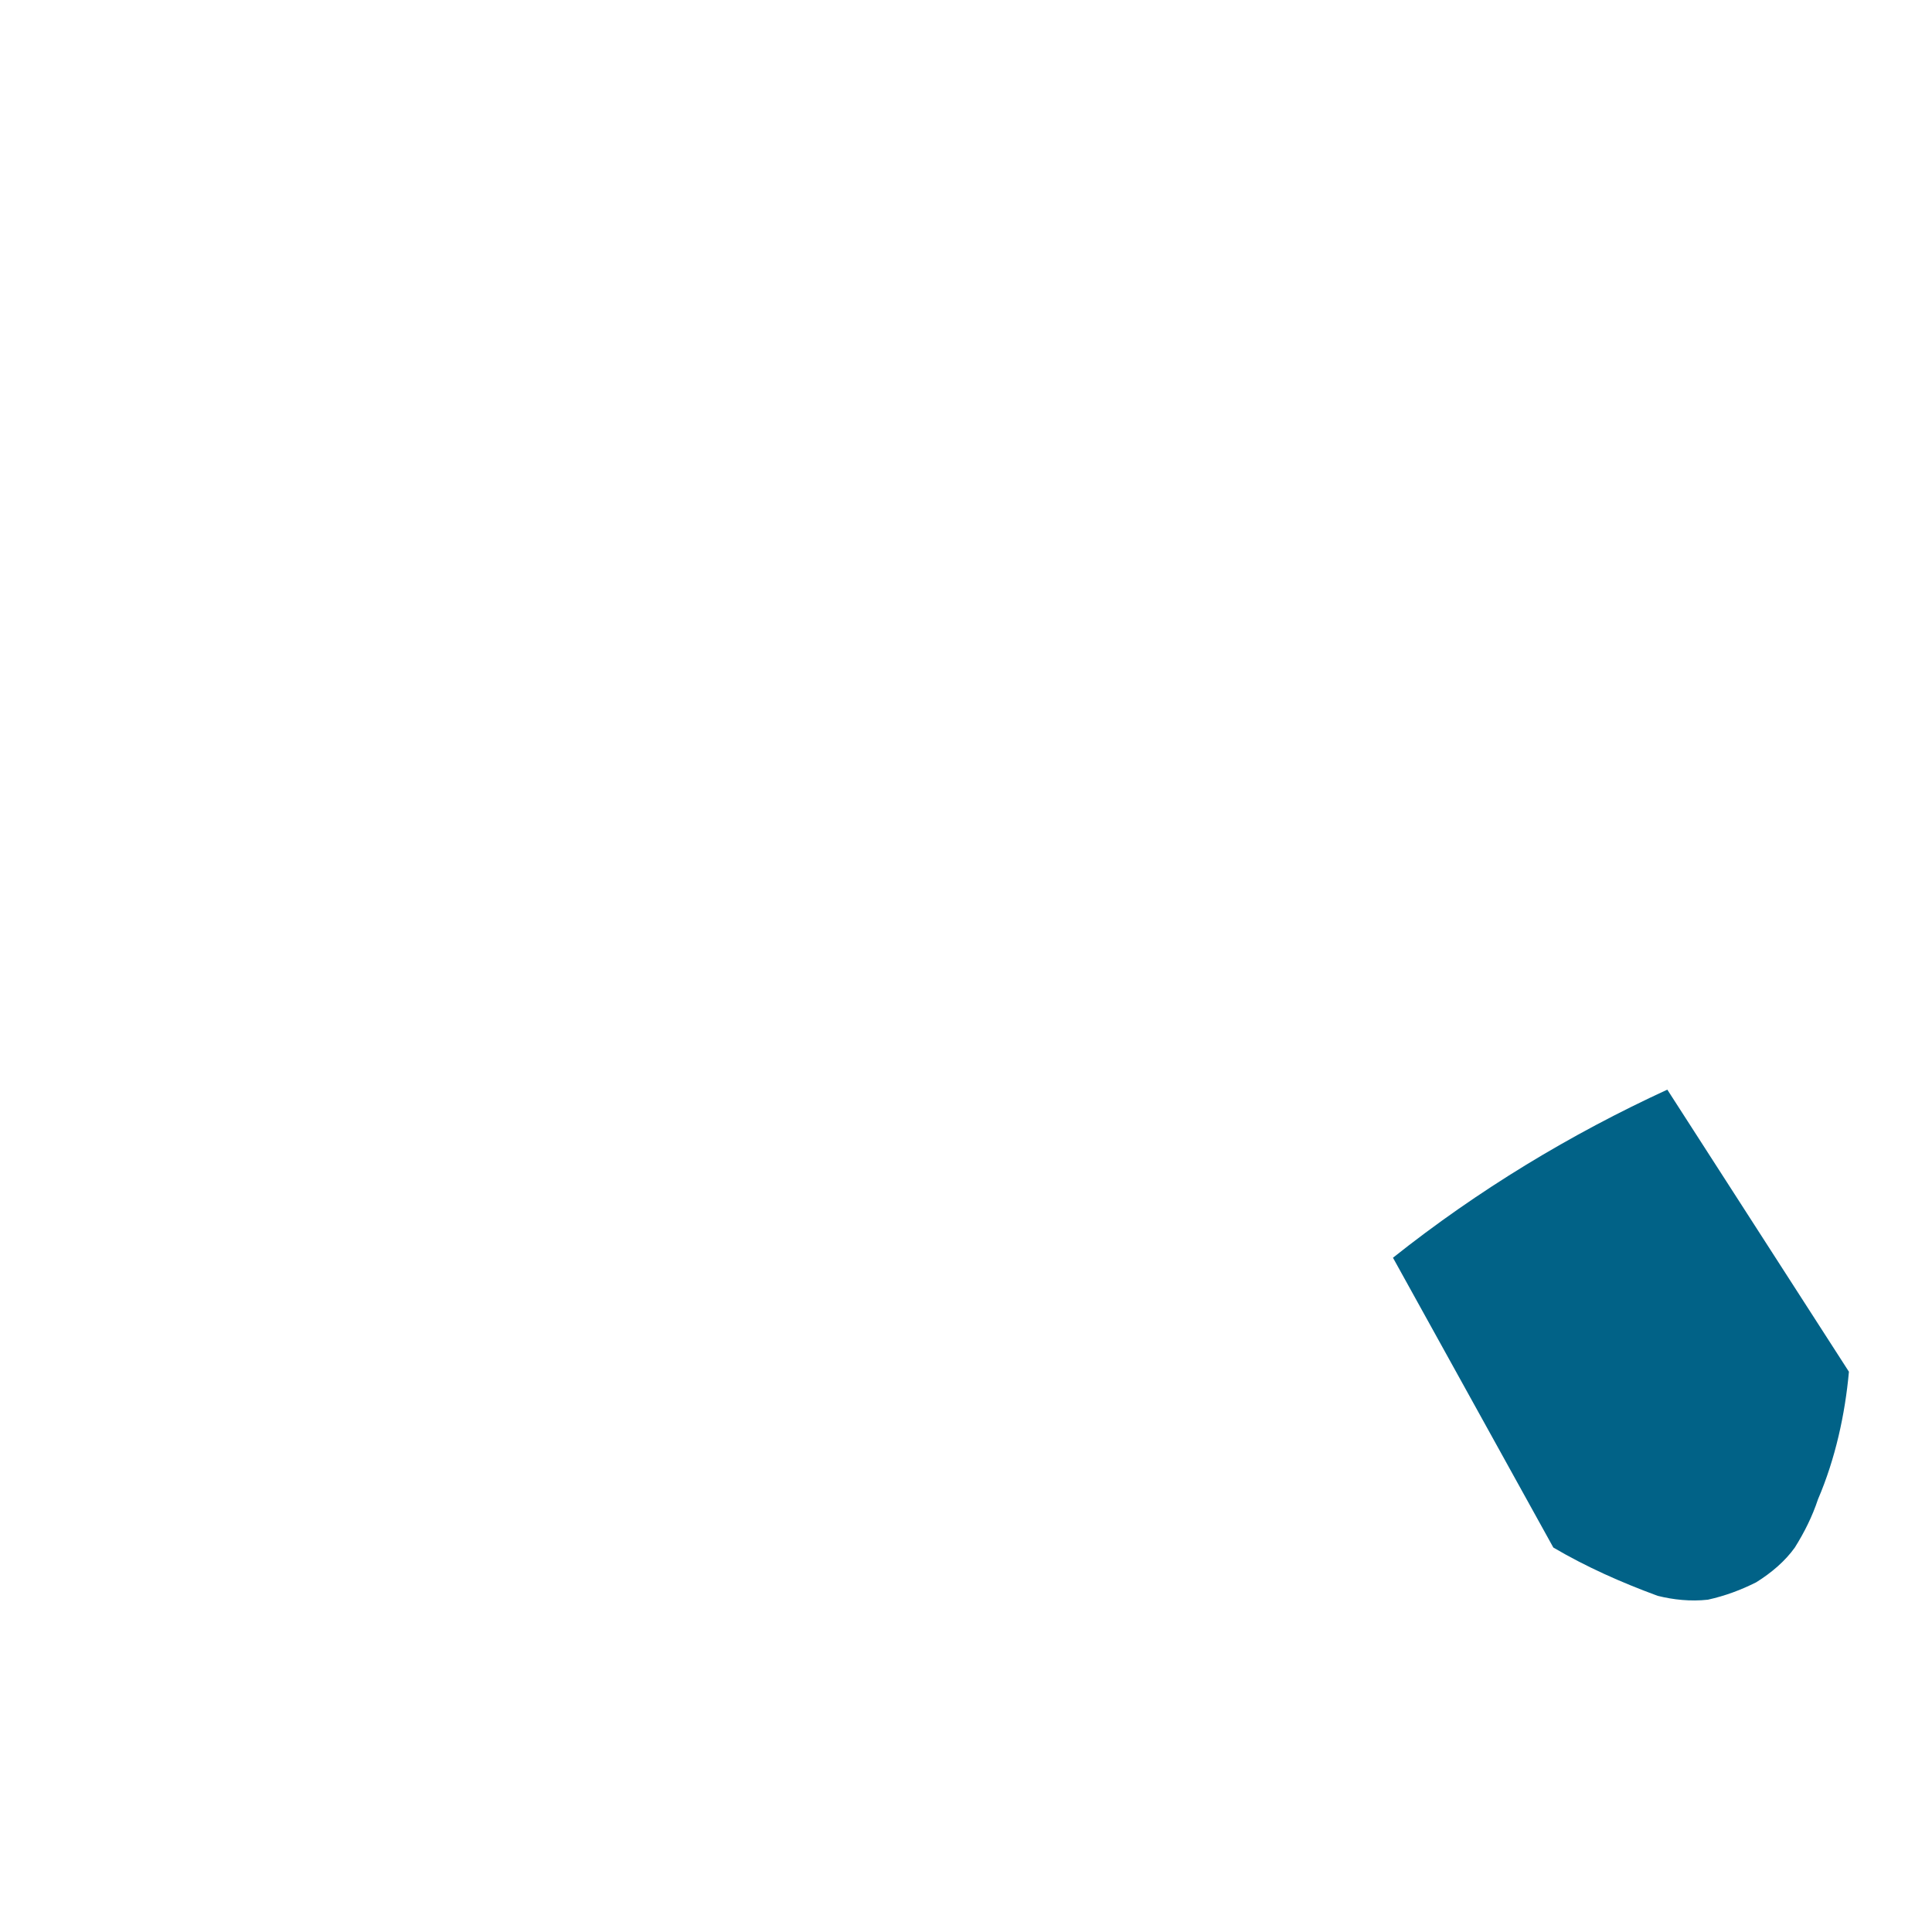<svg width="1" height="1" viewBox="0 0 1 1" fill="none" xmlns="http://www.w3.org/2000/svg">
<path d="M0.863 0.564C0.813 0.587 0.765 0.616 0.721 0.651L0.804 0.801C0.821 0.811 0.839 0.819 0.858 0.826C0.866 0.828 0.875 0.829 0.884 0.828C0.893 0.826 0.901 0.823 0.909 0.819C0.917 0.814 0.924 0.808 0.929 0.801C0.934 0.793 0.938 0.785 0.941 0.776C0.95 0.755 0.955 0.732 0.957 0.71L0.863 0.564Z" fill="#016287"/>
</svg>
